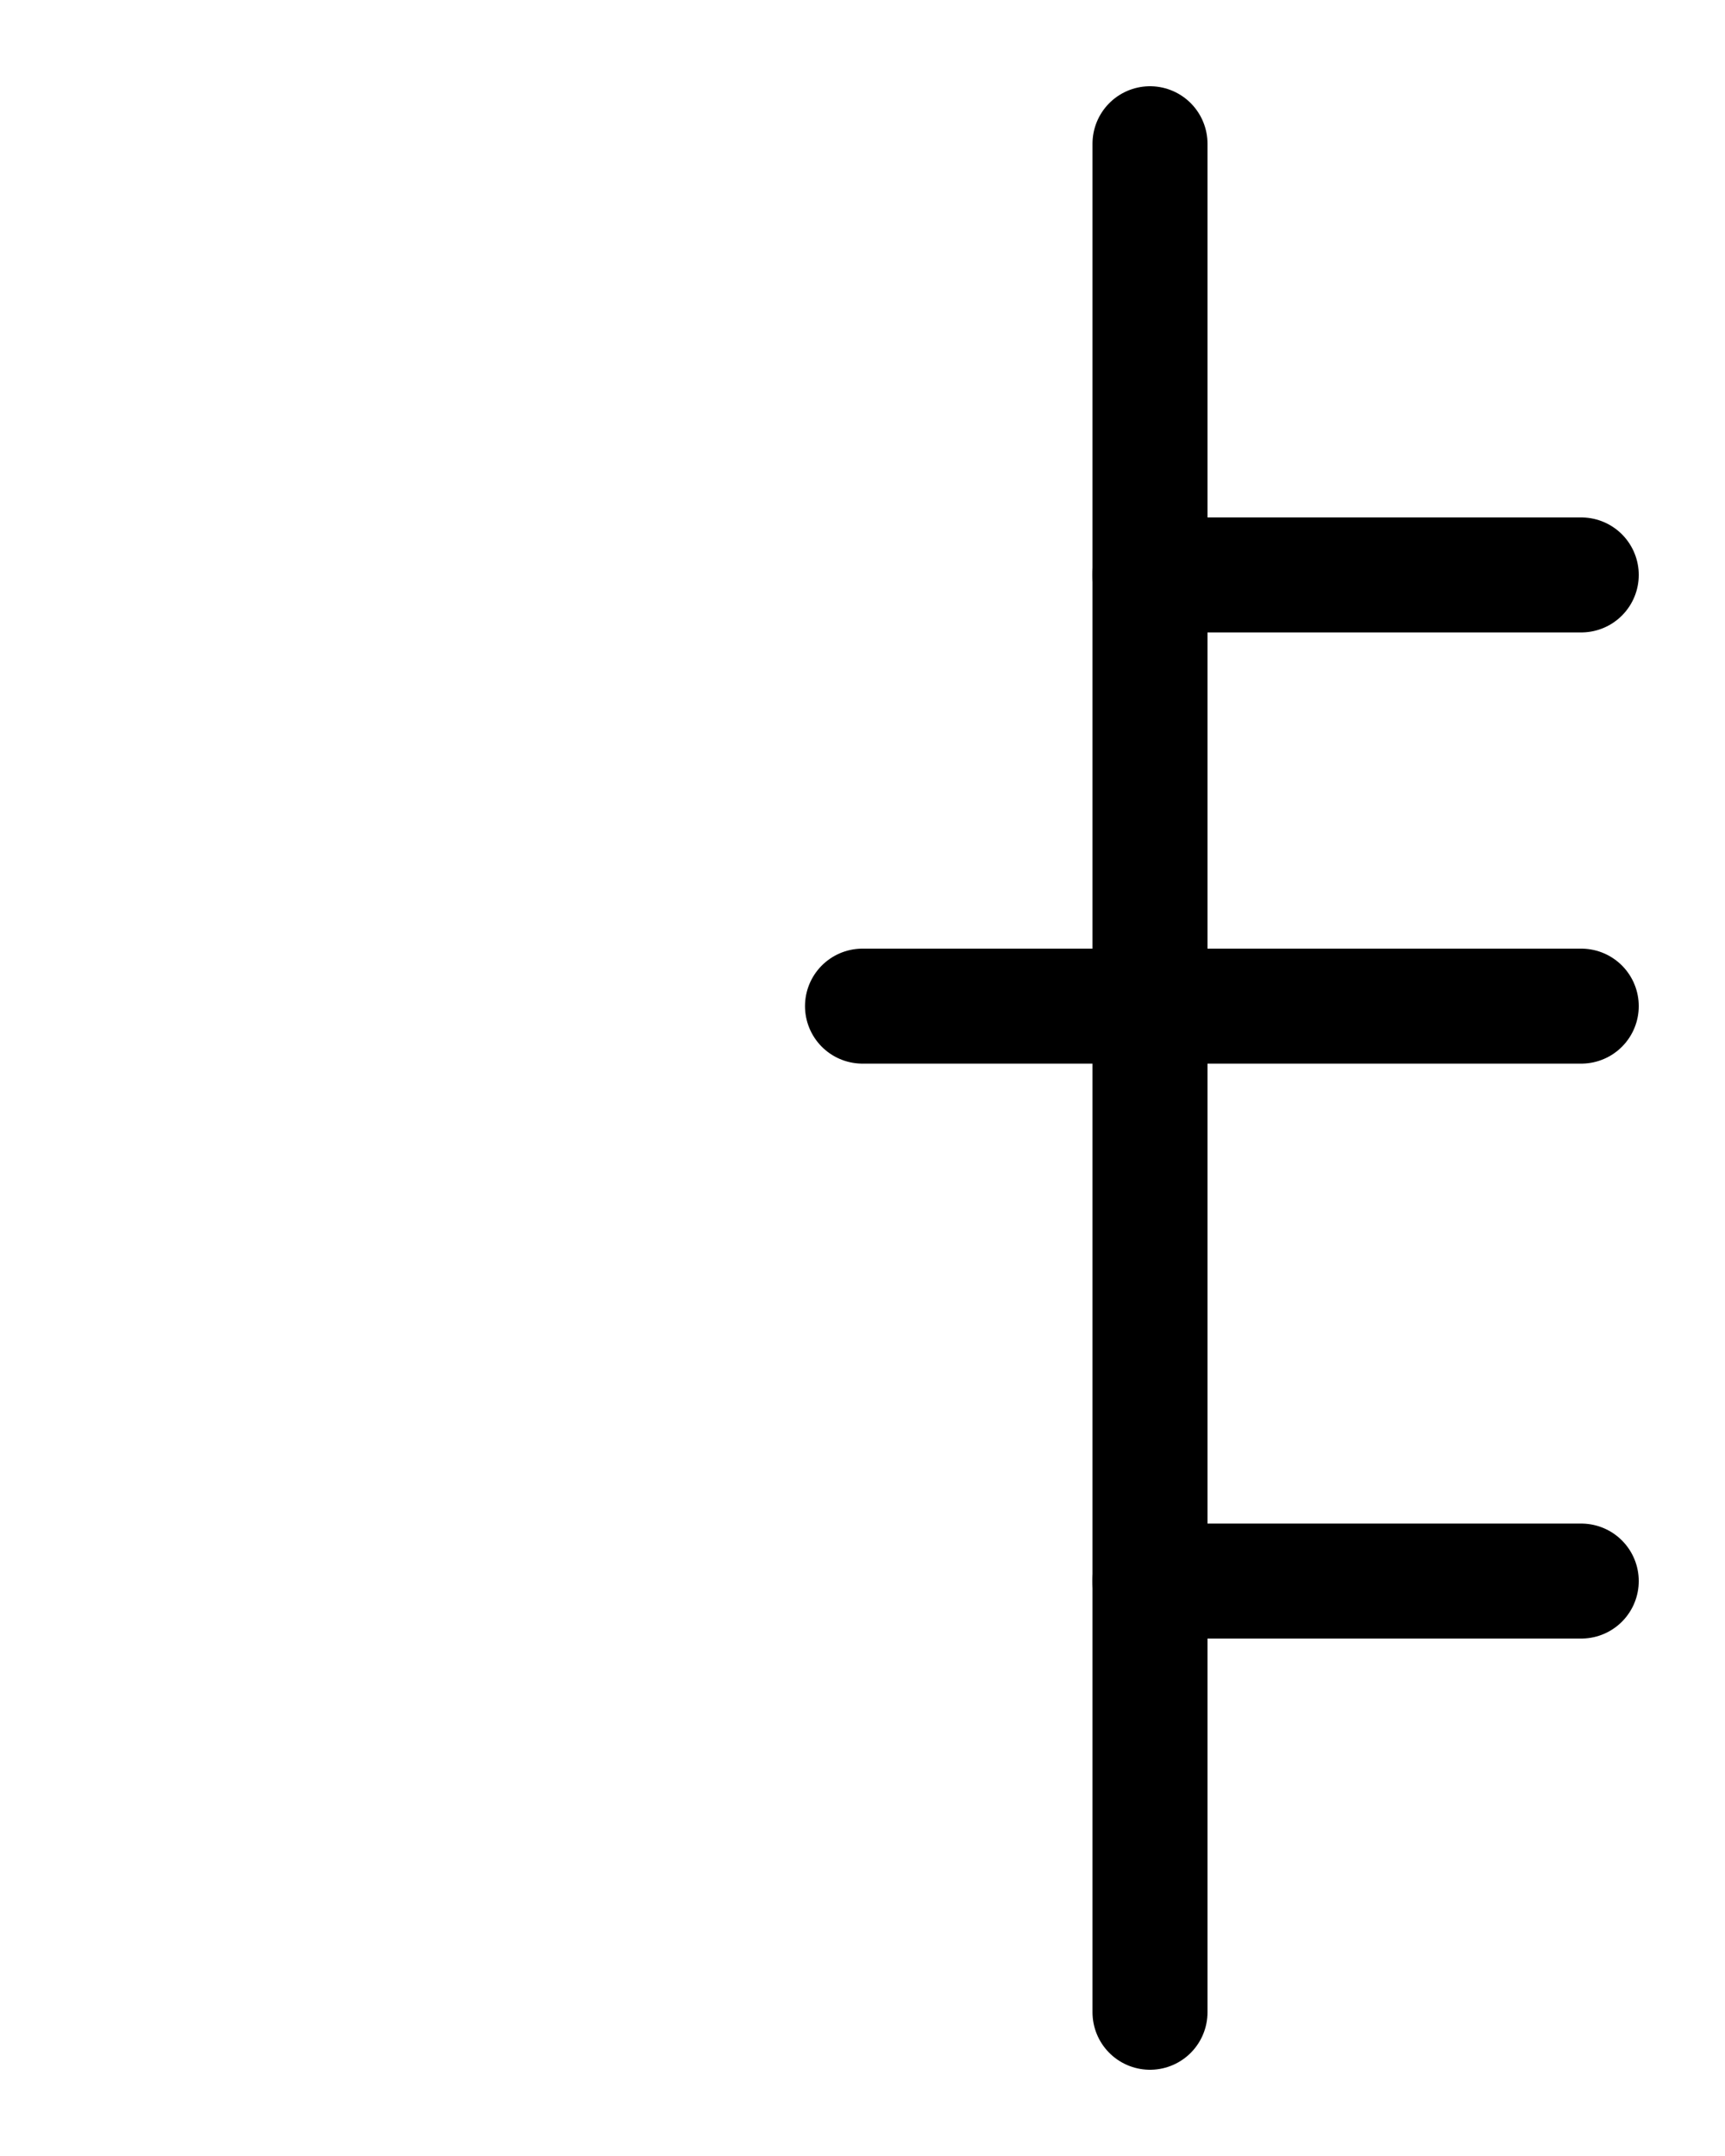 <?xml version="1.0" encoding="utf-8"?>
<!-- Generator: Adobe Illustrator 26.0.0, SVG Export Plug-In . SVG Version: 6.00 Build 0)  -->
<svg version="1.1" id="图层_1" xmlns="http://www.w3.org/2000/svg" xmlns:xlink="http://www.w3.org/1999/xlink" x="0px" y="0px"
	 viewBox="0 0 720 900" style="enable-background:new 0 0 720 900;" xml:space="preserve">
<style type="text/css">
	.st0{fill:none;stroke:#000000;stroke-width:48;stroke-linecap:round;stroke-linejoin:round;stroke-miterlimit:10;}
</style>
<line class="st0" x1="360" y1="420" x2="660" y2="420"/>
<line class="st0" x1="480" y1="60" x2="480" y2="840"/>
<line class="st0" x1="480" y1="240" x2="660" y2="240"/>
<line class="st0" x1="480" y1="660" x2="660" y2="660"/>
</svg>
